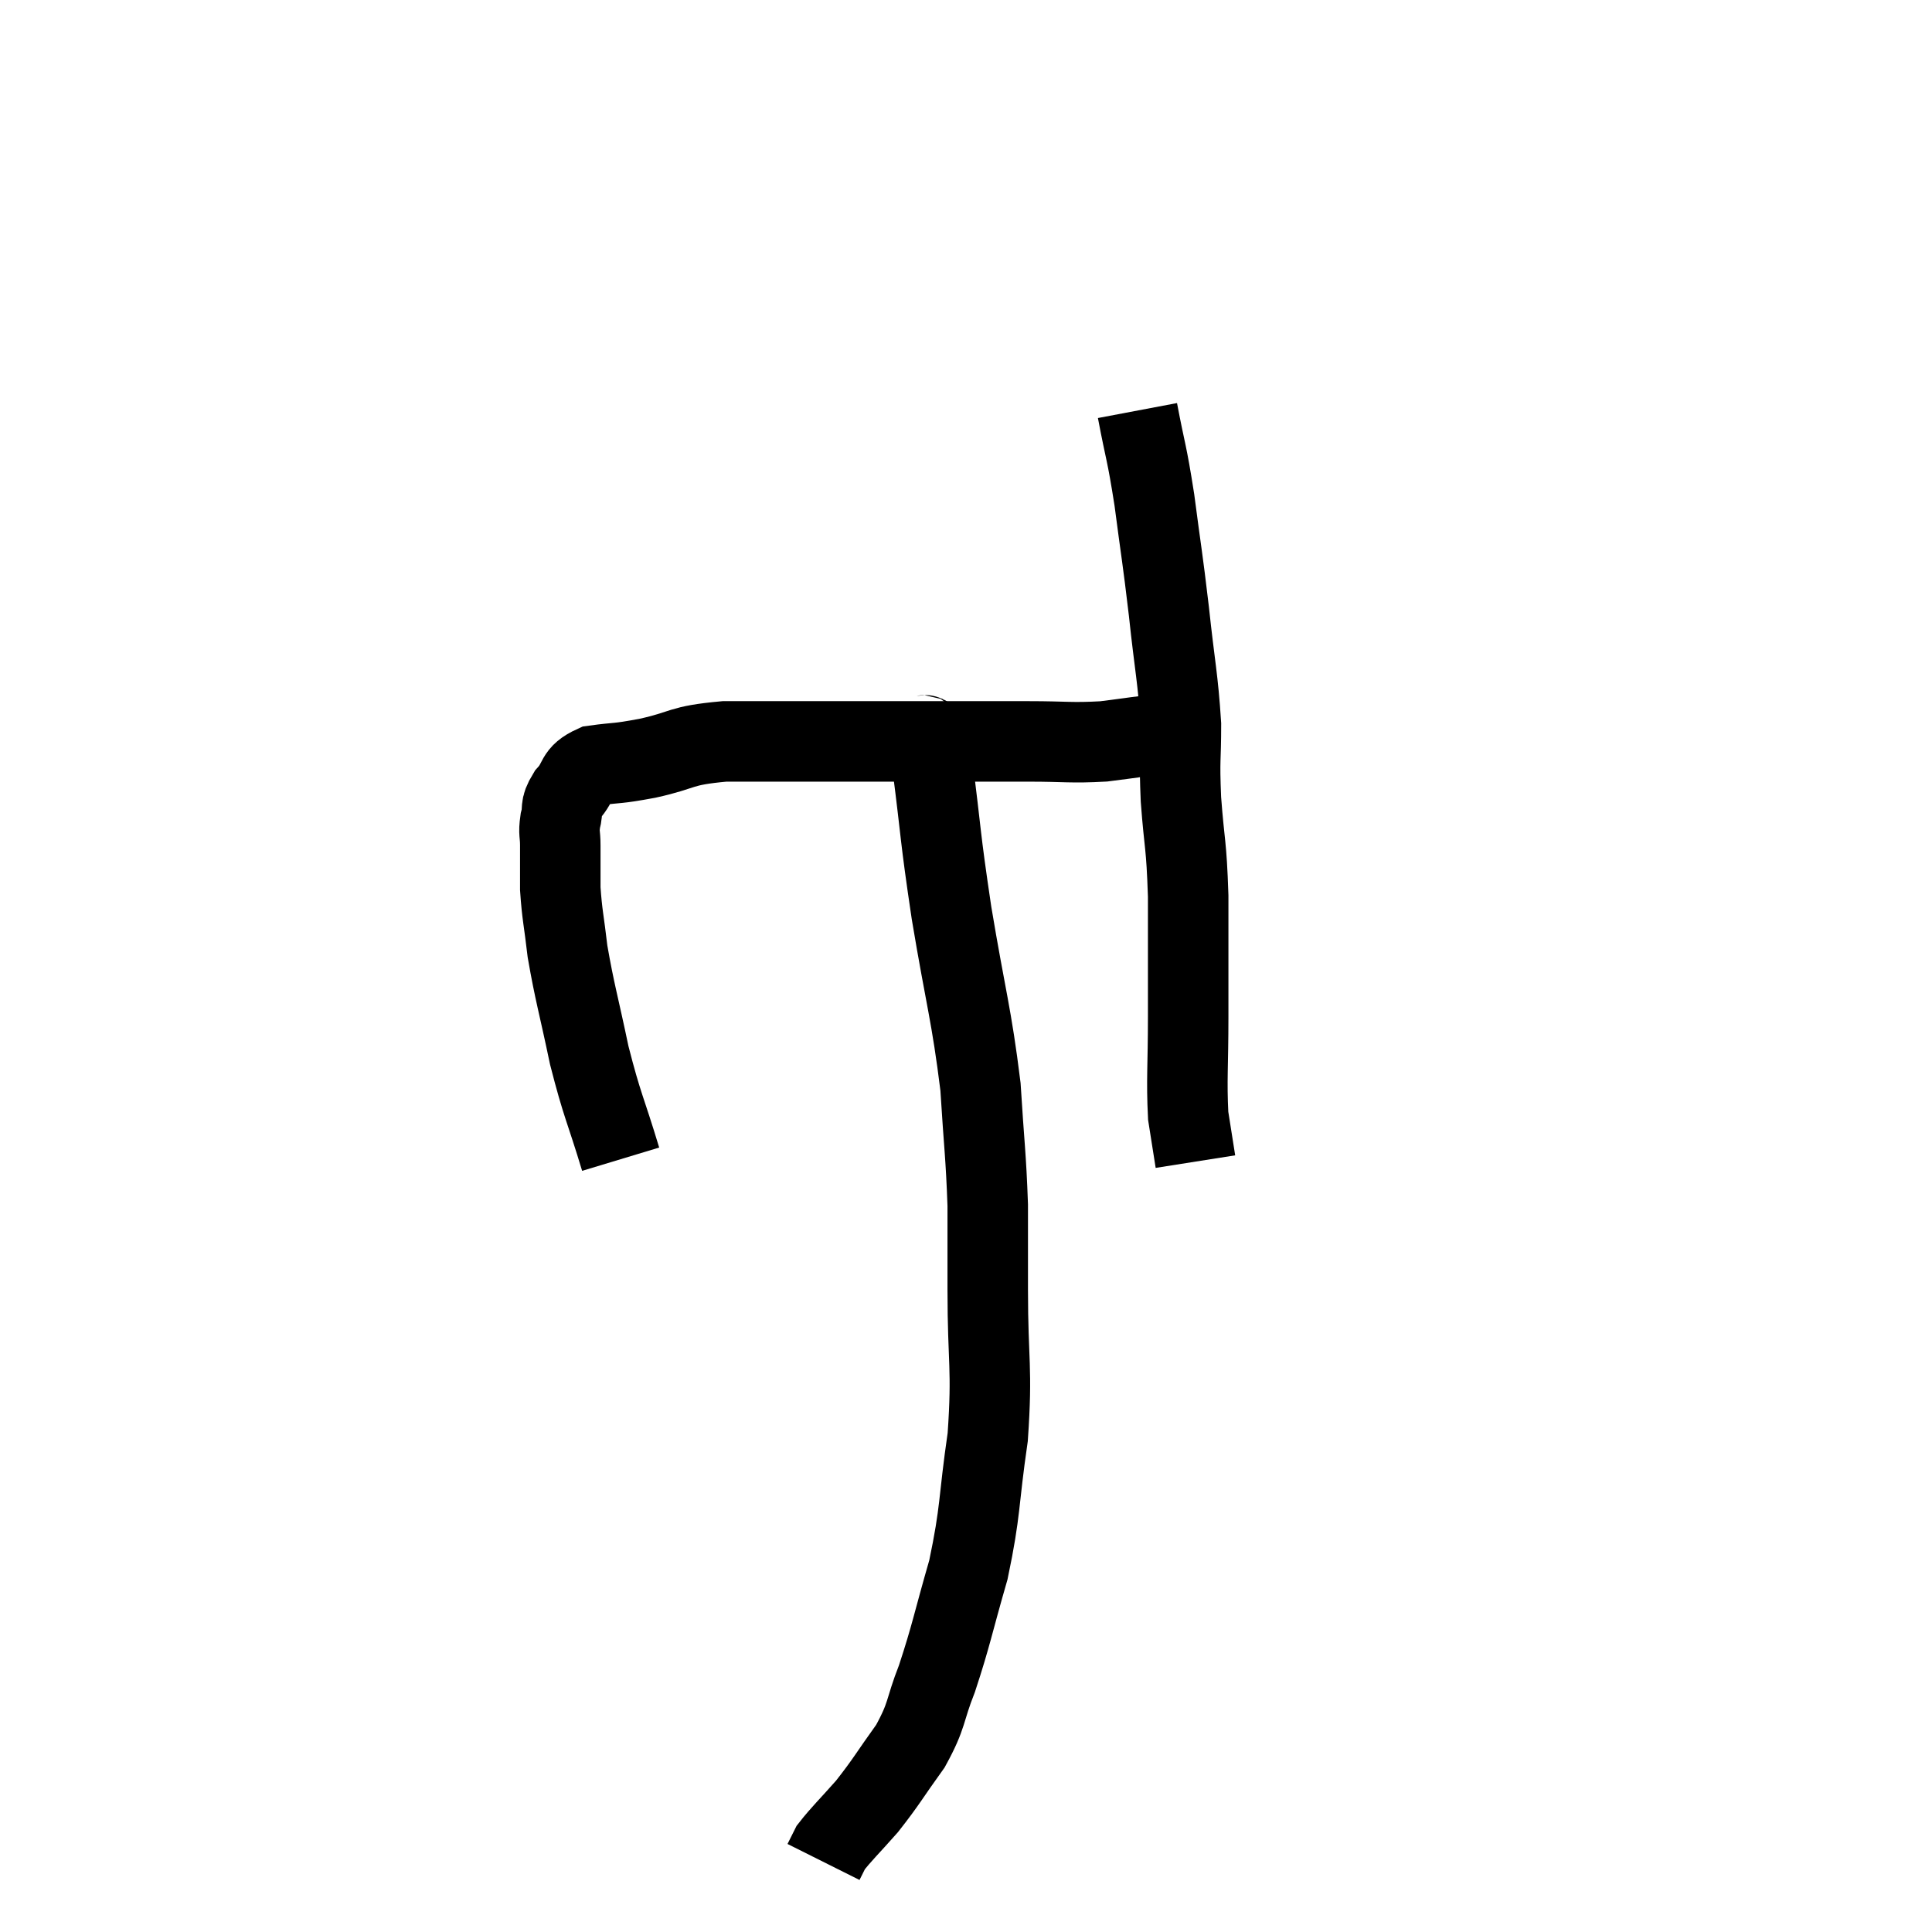 <svg width="48" height="48" viewBox="0 0 48 48" xmlns="http://www.w3.org/2000/svg"><path d="M 15.42 28.8 C 15.03 27.51, 14.97 27.51, 14.64 26.22 C 14.37 24.93, 14.28 24.675, 14.1 23.64 C 14.01 22.86, 13.965 22.74, 13.92 22.08 C 13.92 21.54, 13.92 21.42, 13.92 21 C 13.92 20.7, 13.875 20.715, 13.92 20.4 C 14.01 20.07, 13.89 20.085, 14.1 19.74 C 14.43 19.38, 14.265 19.245, 14.76 19.02 C 15.42 18.93, 15.27 18.99, 16.08 18.84 C 17.04 18.63, 16.845 18.525, 18 18.42 C 19.35 18.42, 19.365 18.42, 20.7 18.42 C 22.02 18.42, 22.125 18.42, 23.34 18.42 C 24.45 18.42, 24.54 18.42, 25.56 18.42 C 26.49 18.42, 26.595 18.465, 27.42 18.42 C 28.14 18.33, 28.38 18.285, 28.86 18.24 C 29.1 18.24, 29.22 18.24, 29.34 18.24 L 29.34 18.24" fill="none" stroke="black" stroke-width="2"></path><path d="M 28.26 10.2 C 28.47 11.31, 28.485 11.175, 28.68 12.42 C 28.86 13.8, 28.875 13.785, 29.04 15.18 C 29.19 16.59, 29.265 16.83, 29.34 18 C 29.34 18.93, 29.295 18.795, 29.34 19.86 C 29.43 21.06, 29.475 20.91, 29.52 22.26 C 29.52 23.76, 29.52 23.895, 29.52 25.26 C 29.52 26.49, 29.475 26.82, 29.52 27.72 C 29.61 28.29, 29.655 28.575, 29.7 28.86 C 29.7 28.86, 29.7 28.86, 29.7 28.86 L 29.7 28.86" fill="none" stroke="black" stroke-width="2"></path><path d="M 22.86 18.12 C 23.01 18.54, 22.965 17.82, 23.16 18.96 C 23.4 20.82, 23.34 20.67, 23.64 22.68 C 24 24.84, 24.135 25.185, 24.36 27 C 24.45 28.47, 24.495 28.68, 24.54 29.94 C 24.54 30.99, 24.54 30.6, 24.54 32.04 C 24.54 33.87, 24.66 33.96, 24.54 35.7 C 24.3 37.35, 24.375 37.5, 24.06 39 C 23.67 40.35, 23.64 40.605, 23.28 41.7 C 22.95 42.54, 23.055 42.585, 22.62 43.38 C 22.08 44.13, 22.035 44.25, 21.54 44.88 C 21.09 45.39, 20.91 45.555, 20.64 45.9 C 20.55 46.08, 20.505 46.17, 20.46 46.26 C 20.46 46.26, 20.46 46.26, 20.46 46.26 L 20.46 46.26" fill="none" stroke="black" stroke-width="2"></path></svg>